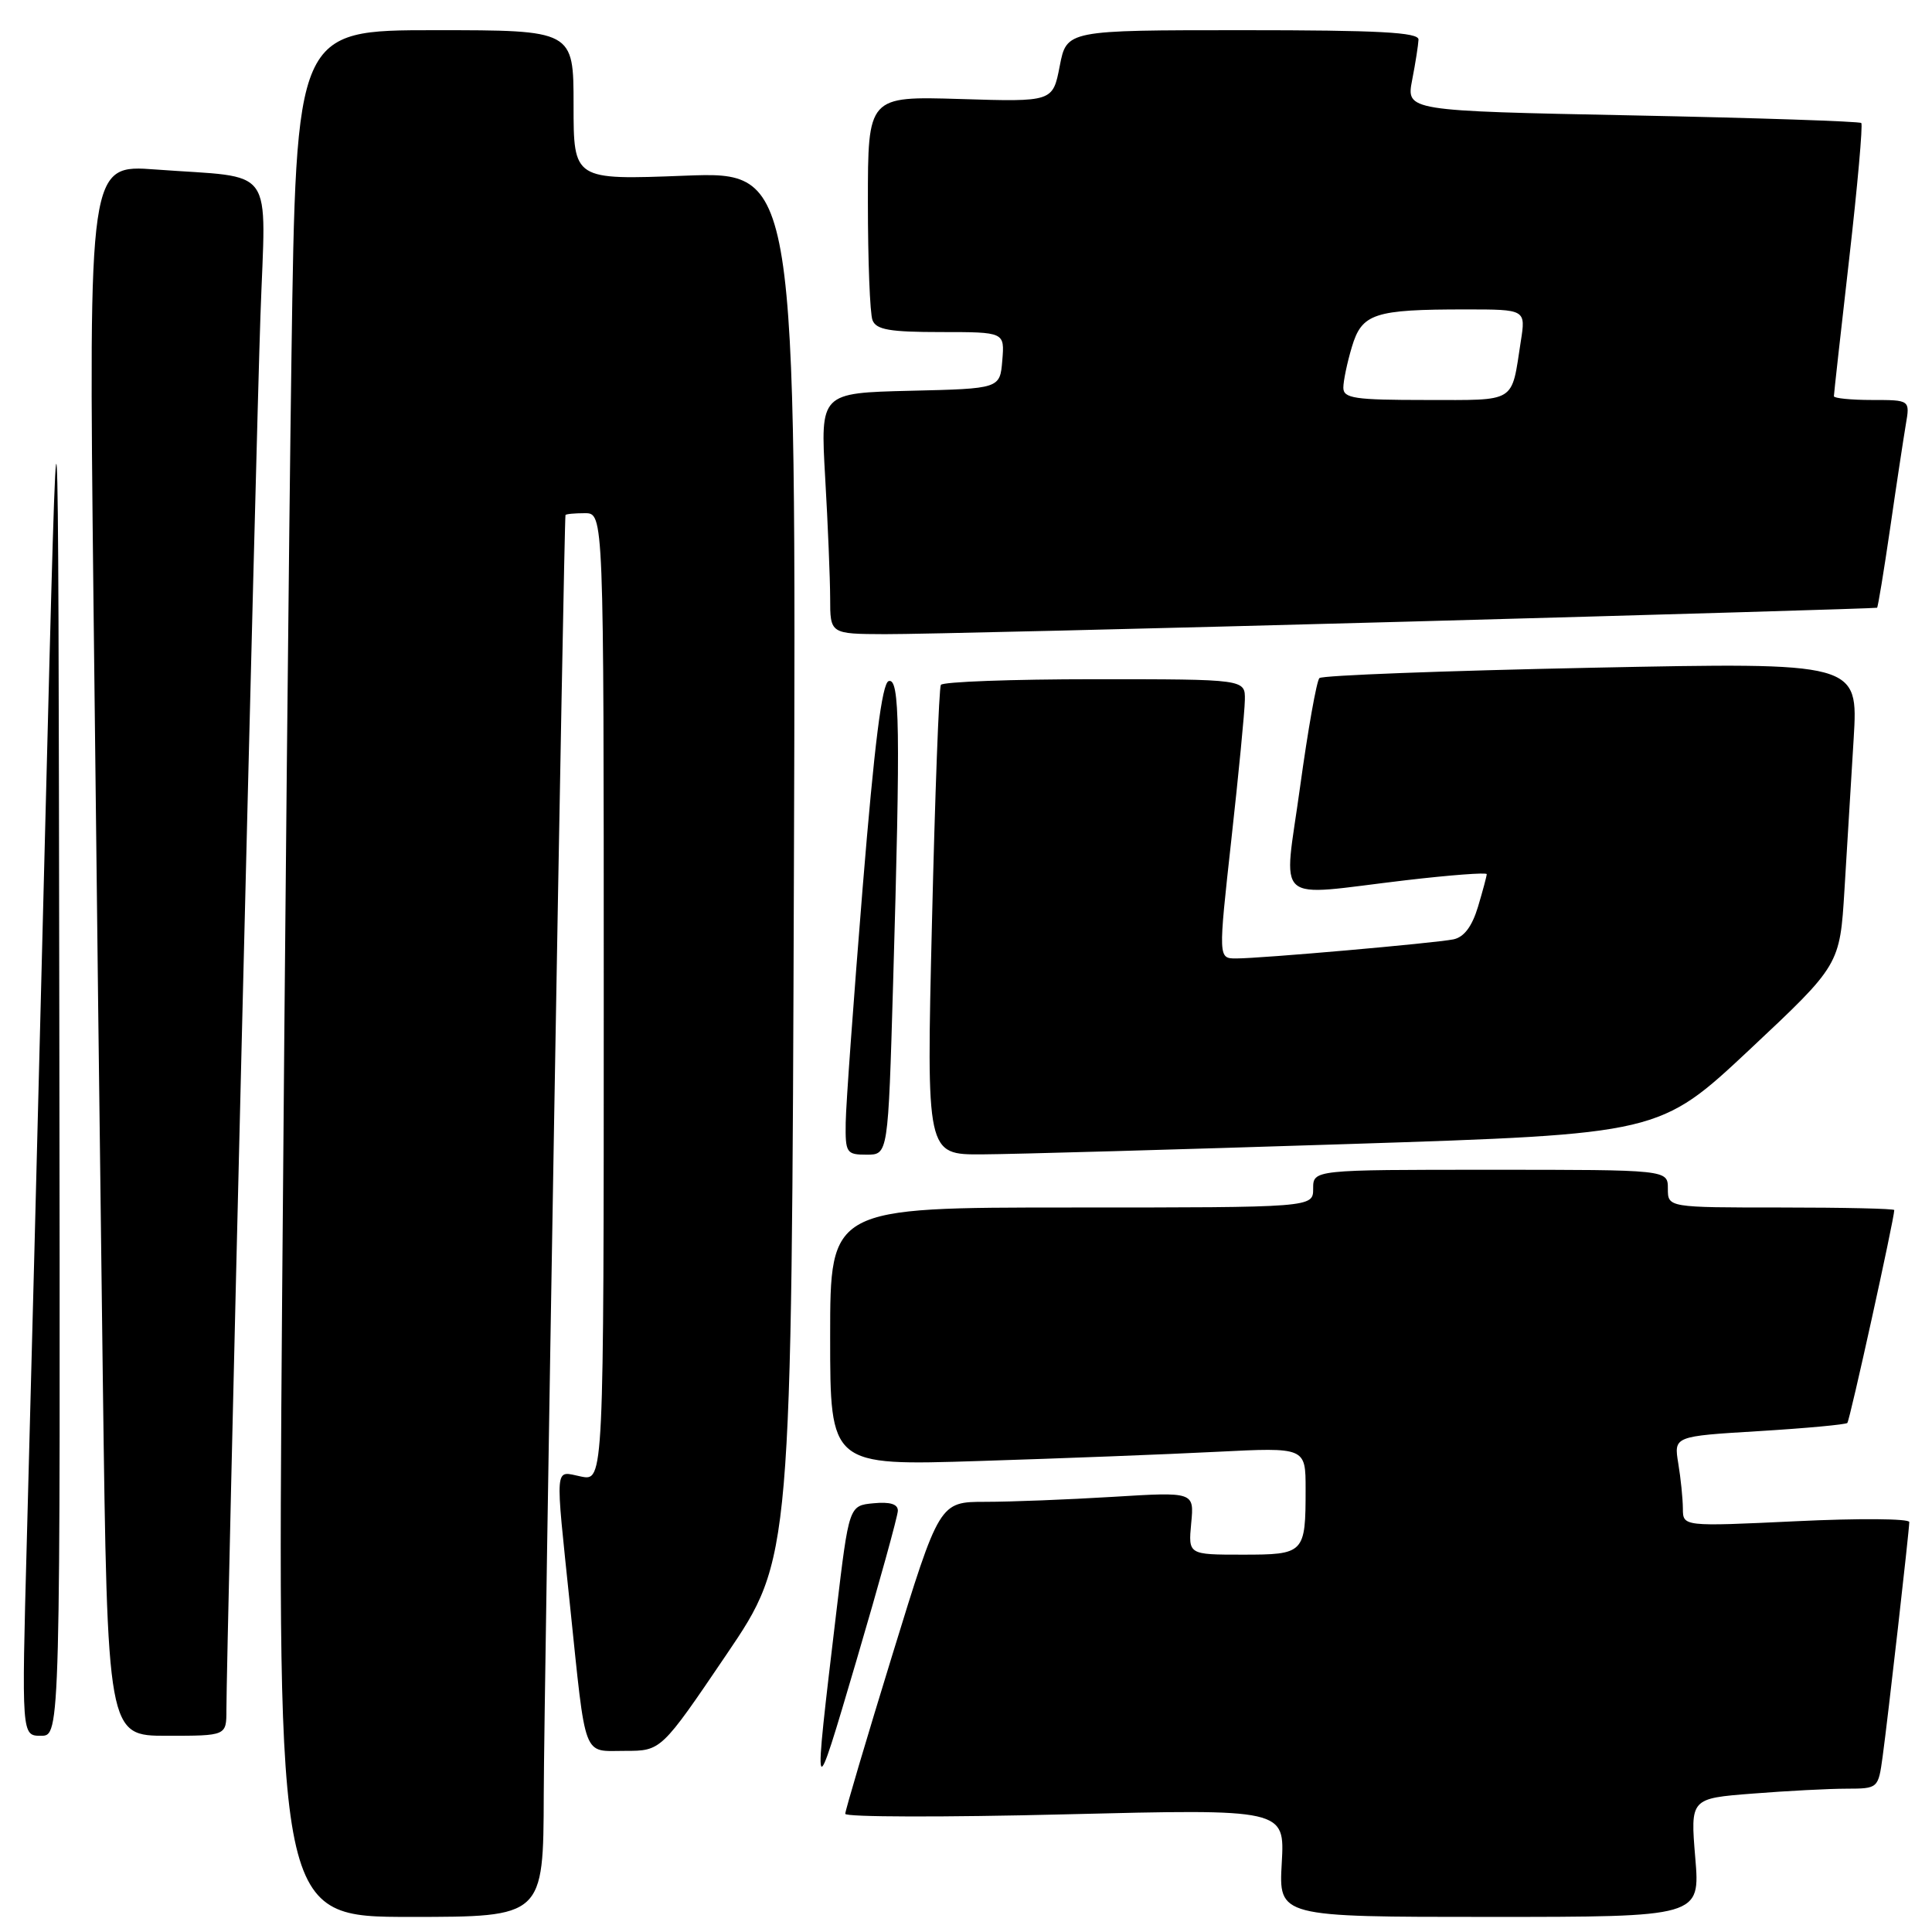 <?xml version="1.0" encoding="UTF-8" standalone="no"?>
<!DOCTYPE svg PUBLIC "-//W3C//DTD SVG 1.1//EN" "http://www.w3.org/Graphics/SVG/1.1/DTD/svg11.dtd" >
<svg xmlns="http://www.w3.org/2000/svg" xmlns:xlink="http://www.w3.org/1999/xlink" version="1.1" viewBox="0 0 256 256">
 <g >
 <path fill="currentColor"
d=" M 72.05 237.75 C 72.09 224.01 74.73 68.99 74.93 68.25 C 74.97 68.11 76.12 68.00 77.50 68.00 C 80.00 68.00 80.00 68.00 80.00 132.12 C 80.00 196.25 80.00 196.25 77.00 195.65 C 73.42 194.93 73.54 193.55 75.53 212.74 C 77.68 233.42 77.15 232.00 82.82 232.00 C 87.61 232.00 87.61 232.00 96.25 219.25 C 104.89 206.50 104.89 206.50 105.20 114.61 C 105.50 22.72 105.50 22.72 90.75 23.28 C 76.00 23.85 76.00 23.85 76.00 13.92 C 76.00 4.00 76.00 4.00 57.62 4.00 C 39.24 4.00 39.24 4.00 38.62 47.25 C 38.28 71.04 37.73 127.29 37.38 172.25 C 36.76 254.00 36.76 254.00 54.38 254.00 C 72.00 254.00 72.00 254.00 72.05 237.75 Z  M 224.63 246.15 C 223.98 238.30 223.98 238.30 232.24 237.66 C 236.78 237.30 242.38 237.01 244.69 237.01 C 248.86 237.00 248.88 236.98 249.46 232.75 C 250.17 227.55 252.98 202.82 252.99 201.68 C 253.00 201.22 246.25 201.17 238.00 201.57 C 223.00 202.28 223.00 202.28 222.99 199.89 C 222.98 198.58 222.71 195.88 222.38 193.91 C 221.79 190.31 221.79 190.31 233.09 189.63 C 239.31 189.25 244.57 188.76 244.78 188.55 C 245.11 188.23 251.00 161.48 251.00 160.34 C 251.00 160.15 244.25 160.00 236.00 160.00 C 221.00 160.00 221.00 160.00 221.00 157.50 C 221.00 155.00 221.00 155.00 197.50 155.00 C 174.00 155.00 174.00 155.00 174.00 157.50 C 174.00 160.00 174.00 160.00 142.00 160.00 C 110.00 160.00 110.00 160.00 110.00 177.11 C 110.00 194.22 110.00 194.22 129.75 193.59 C 140.61 193.25 154.79 192.70 161.25 192.37 C 173.00 191.78 173.00 191.78 173.00 197.31 C 173.00 205.85 172.85 206.00 164.62 206.00 C 157.45 206.00 157.45 206.00 157.84 201.84 C 158.24 197.68 158.24 197.68 147.46 198.34 C 141.54 198.70 133.94 199.00 130.58 199.00 C 124.48 199.00 124.48 199.00 118.24 219.28 C 114.81 230.43 112.00 239.91 112.00 240.34 C 112.00 240.78 125.10 240.81 141.12 240.41 C 170.24 239.69 170.24 239.69 169.84 246.85 C 169.43 254.00 169.43 254.00 197.36 254.00 C 225.29 254.00 225.29 254.00 224.63 246.15 Z  M 118.97 200.19 C 118.99 199.30 117.94 198.98 115.75 199.19 C 112.50 199.50 112.50 199.50 110.83 213.50 C 107.70 239.80 107.67 239.73 113.49 220.00 C 116.49 209.82 118.95 200.91 118.97 200.19 Z  M 7.86 135.75 C 7.72 41.50 7.72 41.50 5.98 110.00 C 5.03 147.68 3.94 190.09 3.55 204.25 C 2.86 230.00 2.86 230.00 5.43 230.00 C 8.00 230.00 8.00 230.00 7.86 135.75 Z  M 30.00 226.58 C 30.00 219.41 33.92 58.67 34.51 41.84 C 35.21 21.51 36.75 23.66 20.63 22.46 C 11.75 21.80 11.75 21.80 12.38 79.15 C 12.73 110.69 13.29 157.54 13.63 183.25 C 14.24 230.00 14.24 230.00 22.12 230.00 C 30.00 230.00 30.00 230.00 30.00 226.58 Z  M 118.34 130.34 C 119.33 96.45 119.23 89.76 117.75 90.25 C 116.87 90.54 115.86 98.60 114.31 117.58 C 113.11 132.39 112.09 146.41 112.06 148.75 C 112.00 152.77 112.16 153.00 114.84 153.00 C 117.68 153.00 117.68 153.00 118.34 130.34 Z  M 178.70 151.59 C 219.90 150.26 219.90 150.26 231.85 139.06 C 243.79 127.86 243.79 127.86 244.40 117.93 C 244.73 112.47 245.28 103.44 245.62 97.88 C 246.23 87.76 246.23 87.76 210.87 88.48 C 191.41 88.88 175.20 89.49 174.83 89.85 C 174.46 90.21 173.31 96.69 172.27 104.25 C 170.08 120.22 168.41 118.74 186.25 116.64 C 192.16 115.95 197.00 115.58 197.00 115.83 C 197.00 116.07 196.48 118.02 195.84 120.16 C 195.05 122.77 193.99 124.18 192.59 124.47 C 190.03 124.98 167.10 127.00 163.80 127.00 C 161.42 127.00 161.42 127.00 163.16 111.25 C 164.12 102.59 164.93 94.26 164.95 92.75 C 165.00 90.00 165.00 90.00 145.06 90.00 C 134.09 90.00 124.92 90.34 124.67 90.75 C 124.42 91.16 123.89 105.34 123.49 122.25 C 122.75 153.00 122.75 153.00 130.13 152.96 C 134.18 152.94 156.04 152.32 178.70 151.59 Z  M 186.50 82.37 C 220.60 81.44 248.60 80.61 248.72 80.53 C 248.84 80.46 249.62 75.69 250.46 69.95 C 251.29 64.20 252.23 58.04 252.53 56.25 C 253.09 53.00 253.09 53.00 248.05 53.00 C 245.27 53.00 243.00 52.77 243.00 52.50 C 243.00 52.22 243.91 44.05 245.02 34.35 C 246.13 24.64 246.85 16.52 246.63 16.30 C 246.41 16.08 232.75 15.62 216.28 15.29 C 186.33 14.69 186.33 14.69 187.12 10.59 C 187.56 8.34 187.93 5.94 187.96 5.25 C 187.99 4.28 182.69 4.00 164.67 4.00 C 141.34 4.00 141.34 4.00 140.42 8.75 C 139.50 13.50 139.50 13.50 127.25 13.12 C 115.00 12.75 115.00 12.75 115.00 26.79 C 115.00 34.52 115.27 41.55 115.61 42.42 C 116.09 43.69 117.88 44.00 124.67 44.00 C 133.12 44.00 133.12 44.00 132.81 47.75 C 132.50 51.50 132.50 51.50 120.60 51.78 C 108.70 52.07 108.70 52.07 109.34 63.28 C 109.70 69.45 109.99 76.64 110.00 79.25 C 110.00 84.00 110.00 84.00 117.25 84.03 C 121.24 84.05 152.40 83.30 186.50 82.37 Z  M 178.00 51.37 C 178.00 50.47 178.51 48.04 179.13 45.97 C 180.46 41.53 182.06 41.00 194.21 41.00 C 202.18 41.00 202.18 41.00 201.51 45.25 C 200.23 53.52 201.07 53.00 188.93 53.00 C 179.48 53.00 178.00 52.78 178.00 51.37 Z "/>
</g>
</svg>